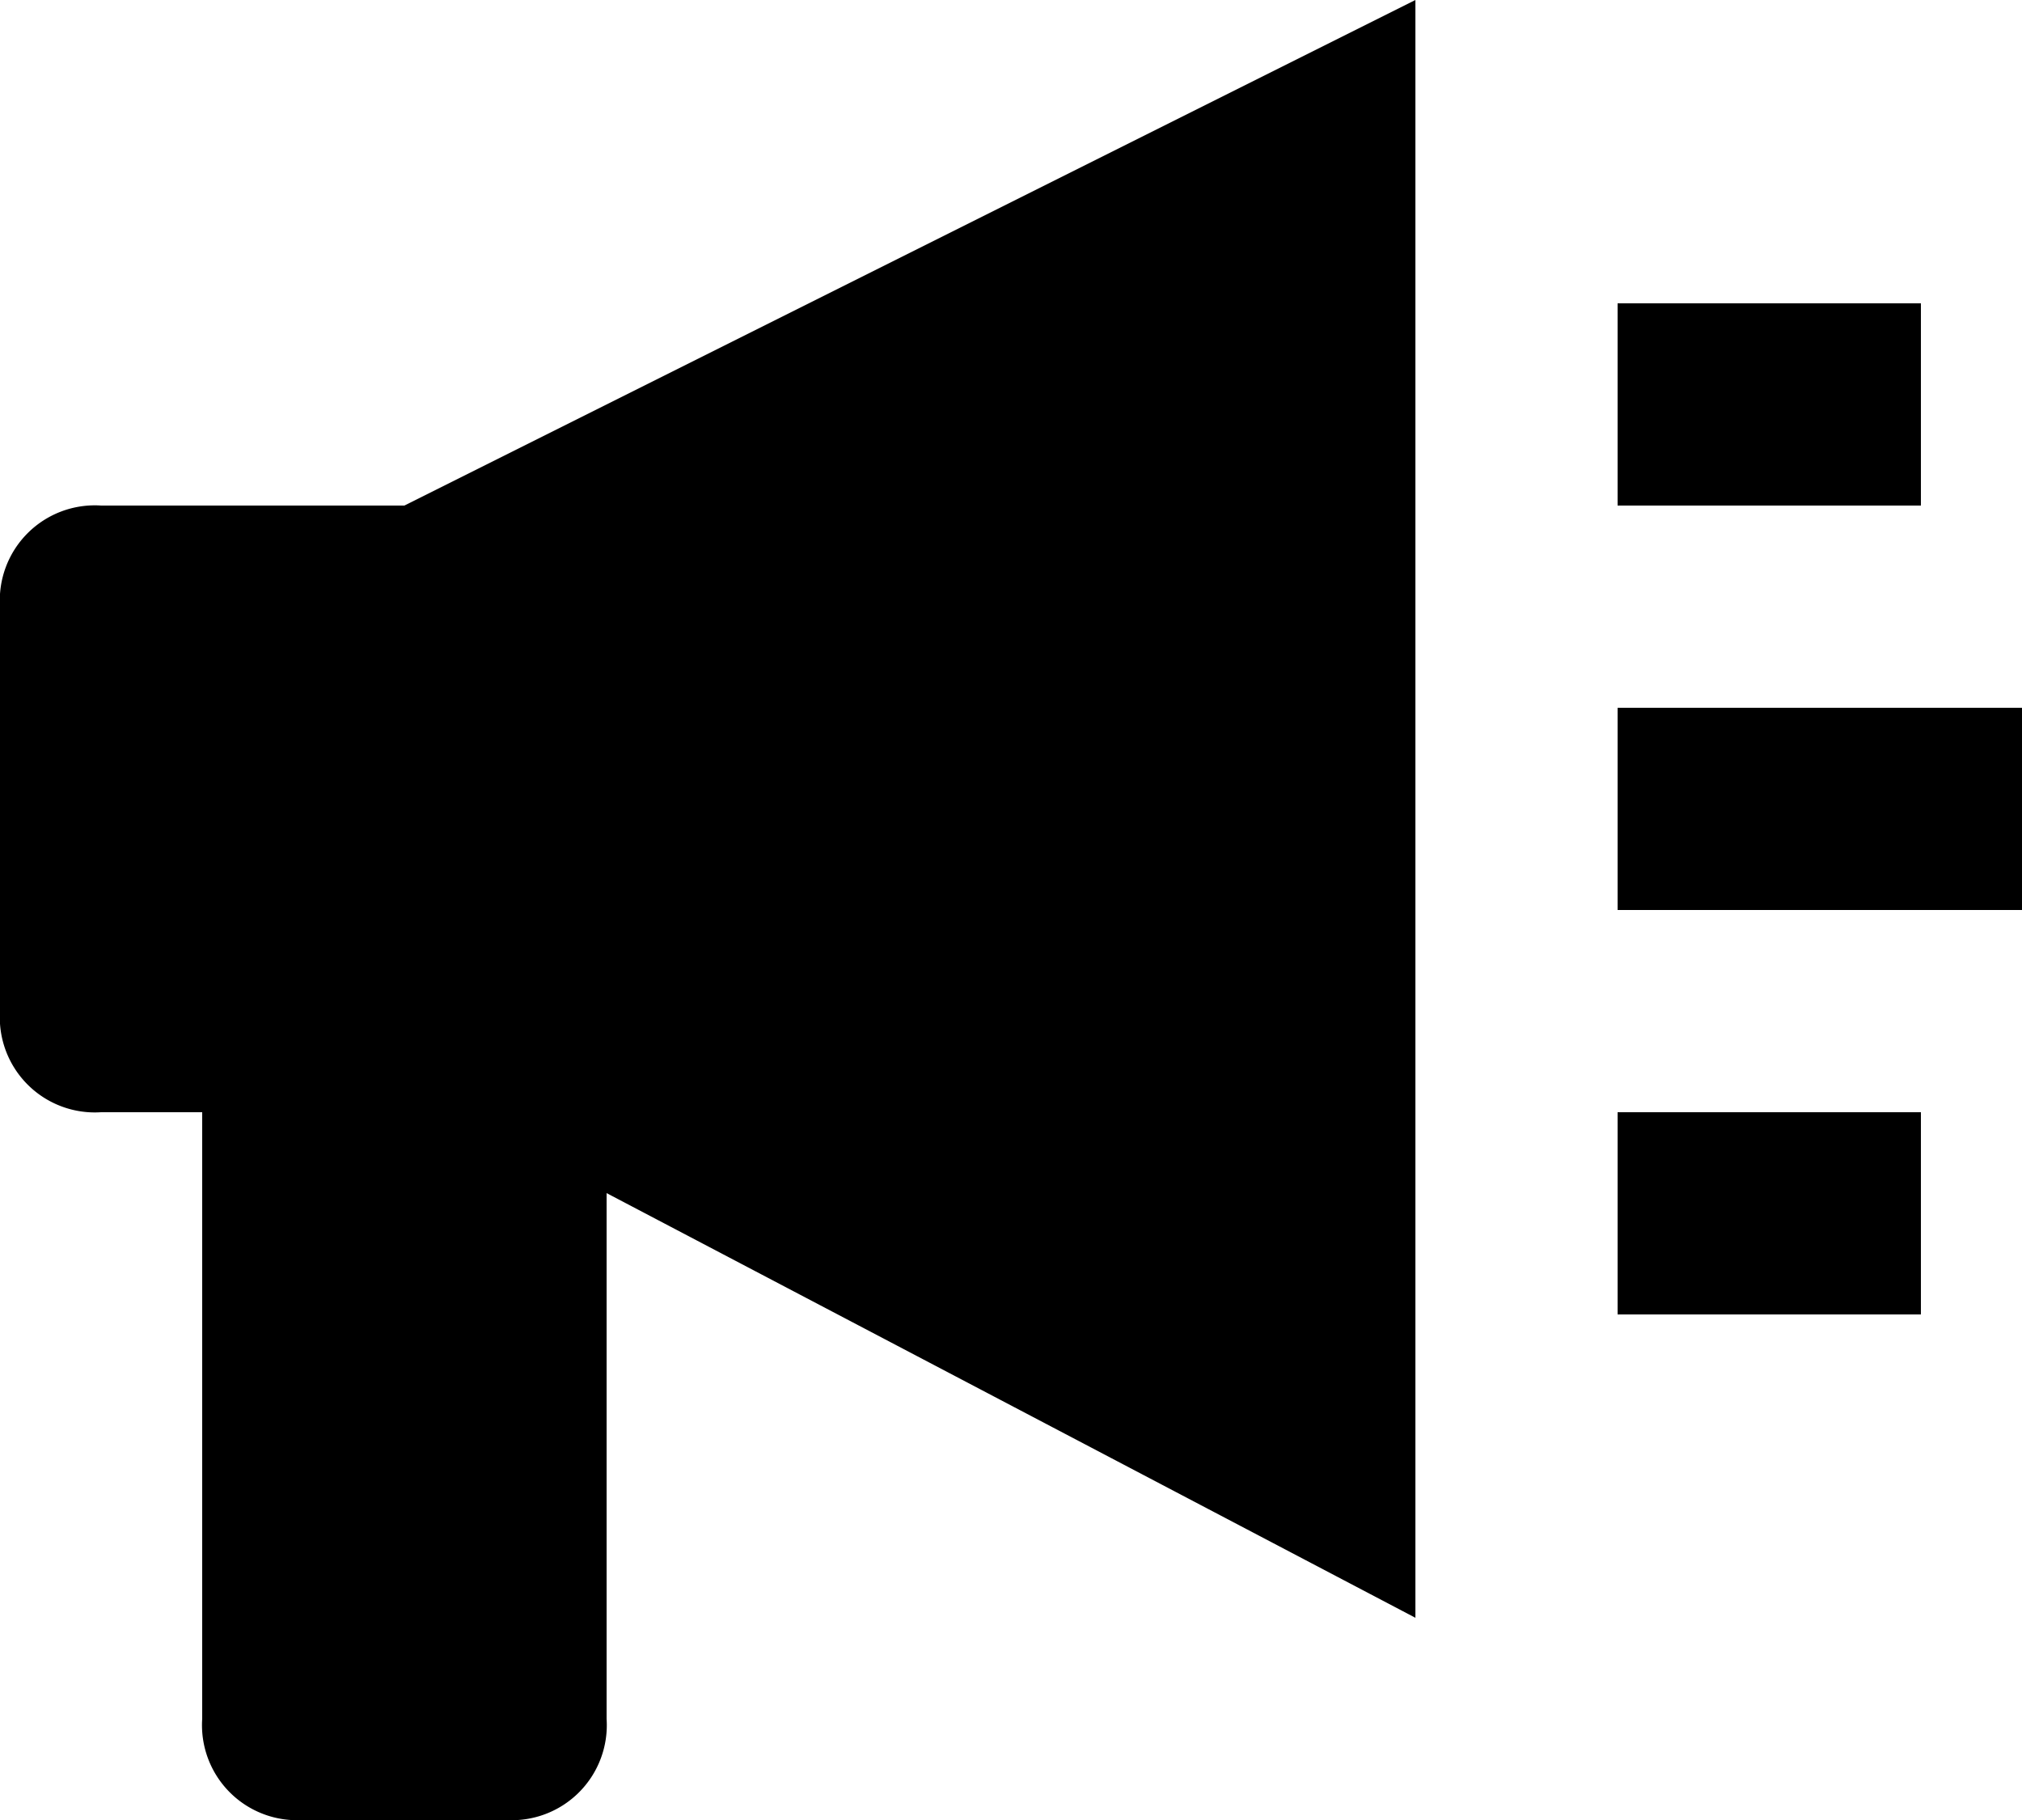 <svg xmlns="http://www.w3.org/2000/svg" viewBox="0 0 20 18">
  <g>
    <rect class="cls-1" x="16" y="3" width="3" height="2"/>
    <rect class="cls-1" x="16" y="7" width="4" height="2"/>
    <path class="cls-1" d="M6,8,16,3V19L8,14.8V20a.94.94,0,0,1-1,1H5a.94.94,0,0,1-1-1V14H3a.94.94,0,0,1-1-1V9A.94.94,0,0,1,3,8Z" transform="translate(-2 -3)"/>
    <rect class="cls-1" x="16" y="11" width="3" height="2"/>
  </g>
</svg>
